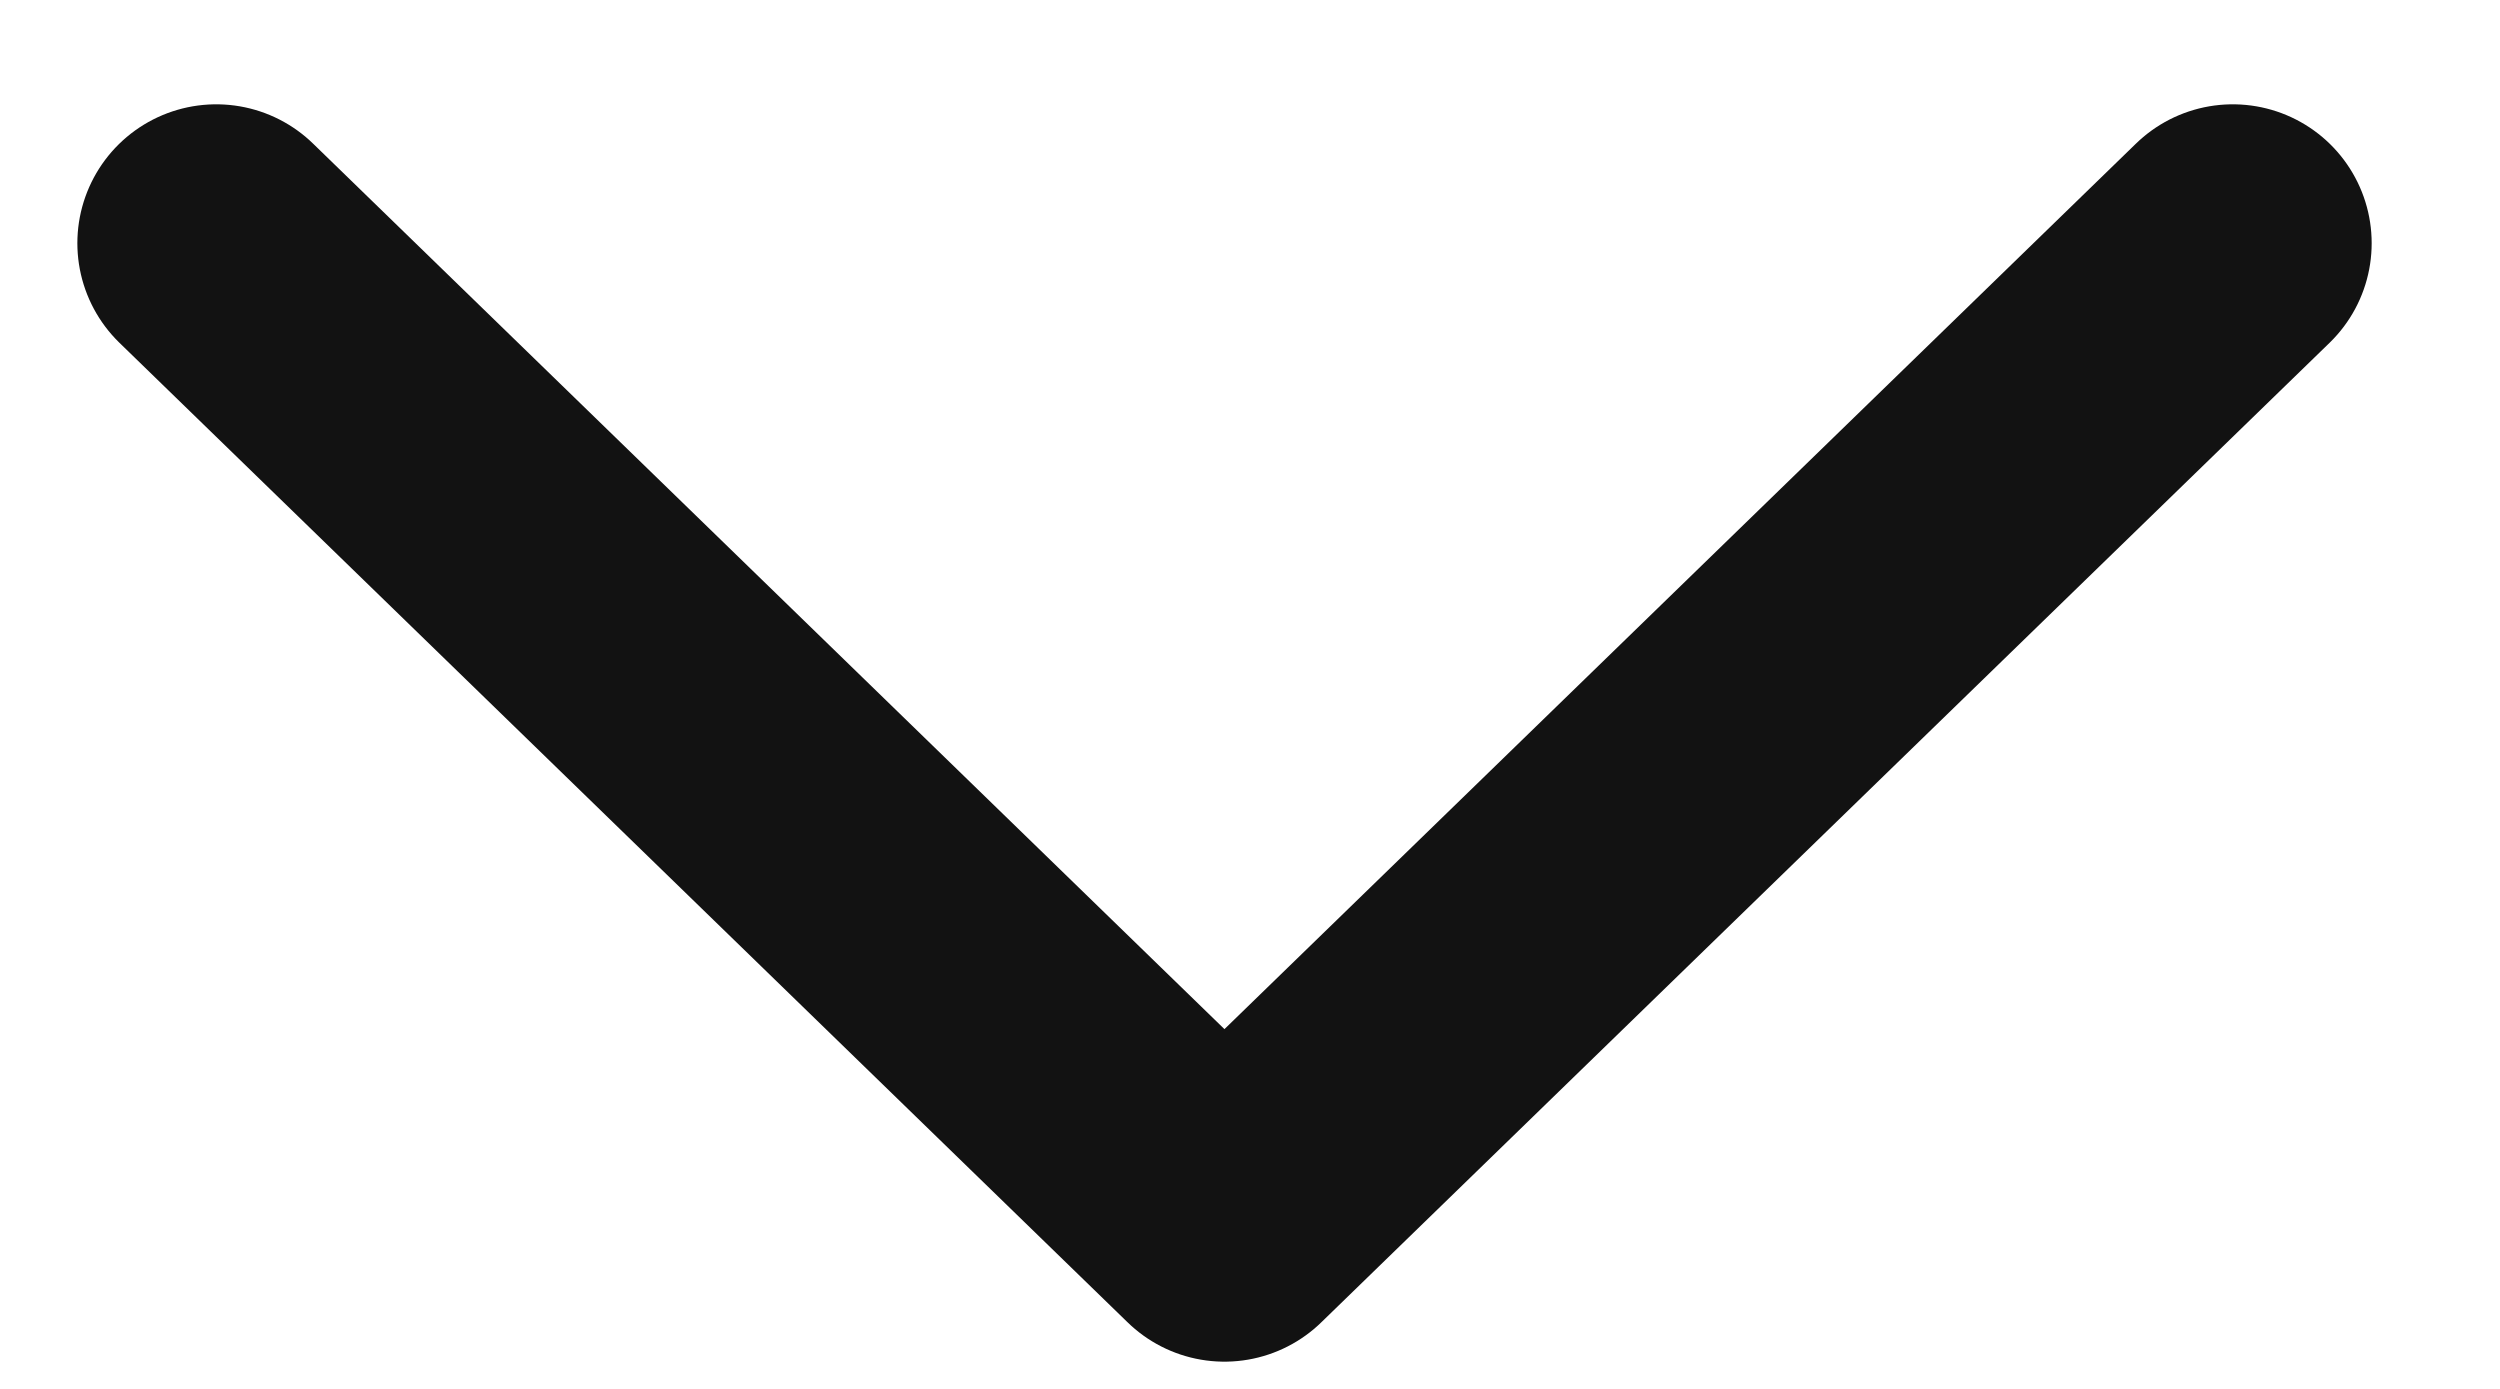 <svg width="18" height="10" viewBox="0 0 18 10" fill="none" xmlns="http://www.w3.org/2000/svg">
    <path d="M1.557 1.751L8.816 8.804L16.076 1.751" stroke="#121212" stroke-width="2" stroke-linecap="round" stroke-linejoin="round"/>
</svg>
